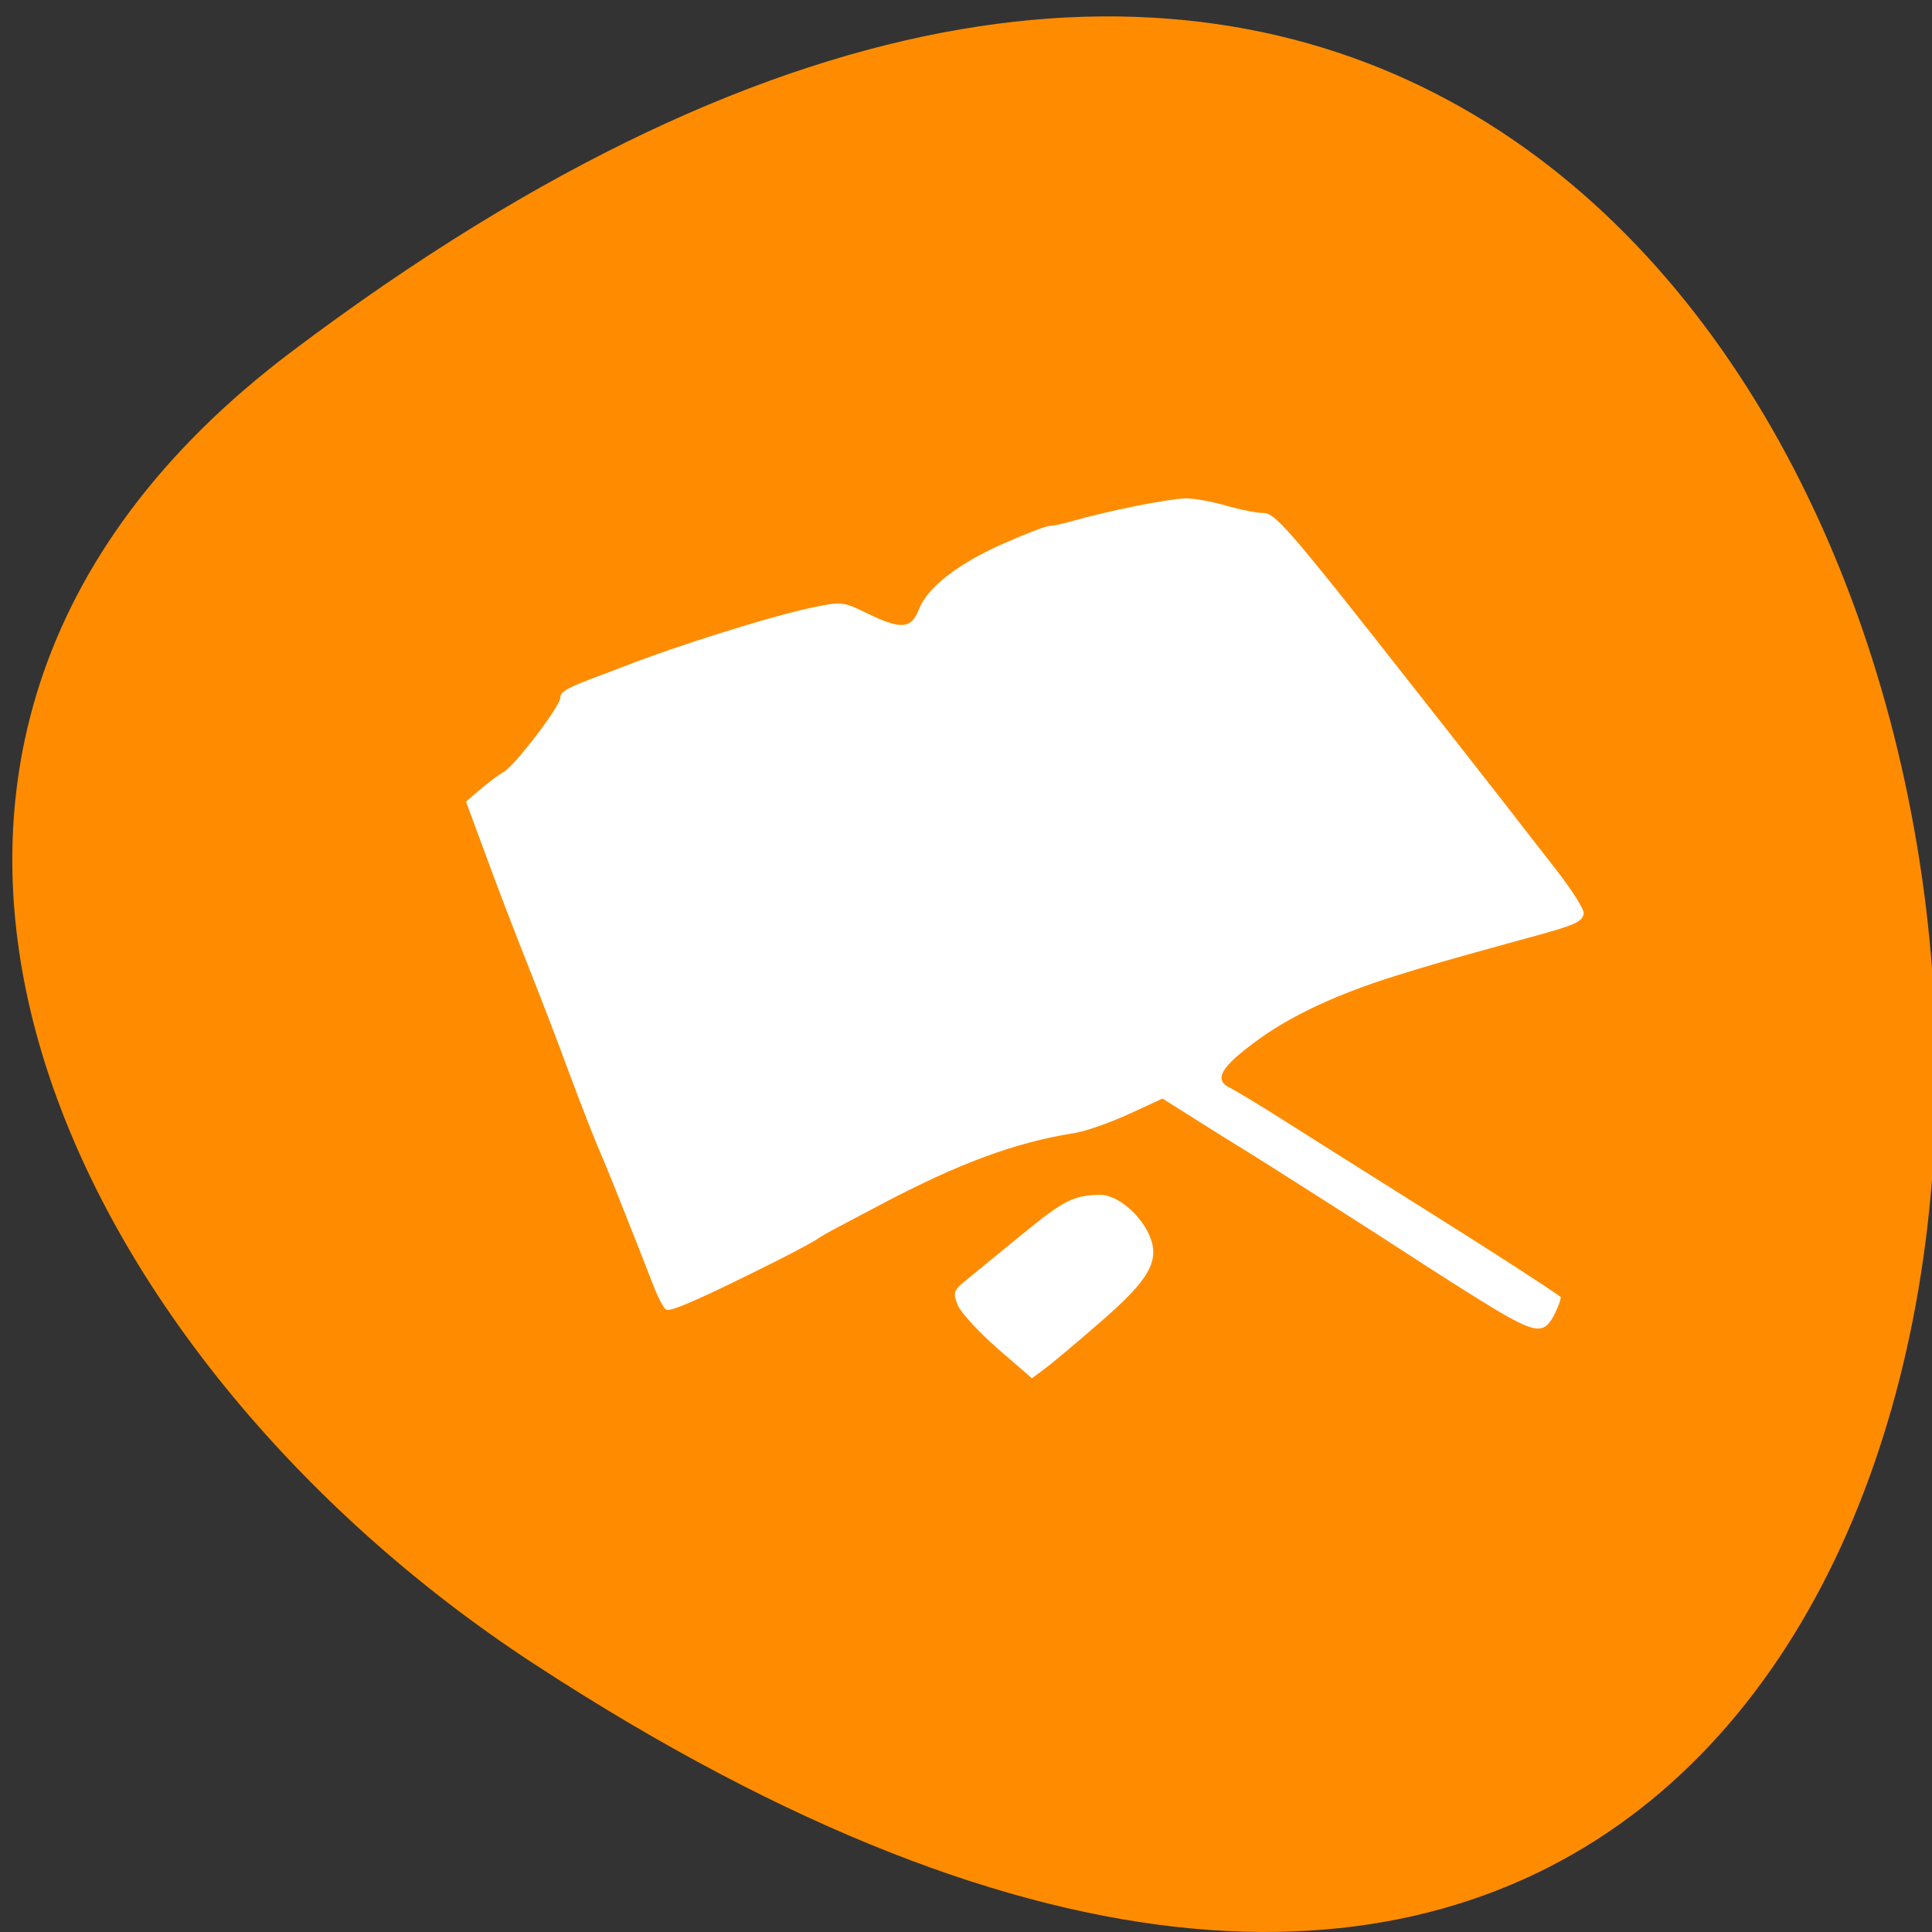 
<svg xmlns="http://www.w3.org/2000/svg" xmlns:xlink="http://www.w3.org/1999/xlink" width="48px" height="48px" viewBox="0 0 48 48" version="1.1">
<rect x="0" y="0" width="48" height="48" fill="#333333" stroke="none"/>
<g id="surface1">
<path style=" stroke:none;fill-rule:nonzero;fill:rgb(100%,54.902%,0%);fill-opacity:1;" d="M 7.238 8.742 C 56.973 -28.777 64.039 74.477 13.27 41.34 C 1.695 33.785 -5.934 18.68 7.238 8.742 Z M 7.238 8.742 "/>
<path style=" stroke:none;fill-rule:nonzero;fill:rgb(100%,100%,100%);fill-opacity:1;" d="M 24.781 33.5 C 24.312 33.09 23.867 32.605 23.793 32.422 C 23.672 32.113 23.691 32.059 24.004 31.805 C 24.195 31.648 24.812 31.145 25.379 30.68 C 26.418 29.828 26.66 29.703 27.309 29.684 C 27.73 29.668 28.312 30.141 28.555 30.688 C 28.828 31.316 28.566 31.785 27.328 32.855 C 26.727 33.379 26.098 33.906 25.934 34.023 L 25.637 34.242 Z M 37.465 32.715 C 37.168 32.555 36.258 31.984 35.441 31.457 C 34.094 30.578 31.254 28.77 30.793 28.492 C 30.688 28.43 30.219 28.137 29.742 27.836 L 28.883 27.293 L 28.035 27.684 C 27.566 27.898 26.969 28.105 26.707 28.148 C 25.227 28.379 23.805 28.906 21.832 29.953 C 21.504 30.125 21.051 30.367 20.82 30.488 C 20.594 30.605 20.352 30.746 20.285 30.797 C 20.219 30.844 19.793 31.074 19.336 31.305 C 17.488 32.234 16.66 32.602 16.551 32.539 C 16.488 32.504 16.348 32.234 16.234 31.941 C 15.883 31.031 15.102 29.066 14.996 28.828 C 14.801 28.387 14.484 27.578 14.094 26.531 C 13.879 25.945 13.531 25.035 13.324 24.512 C 12.594 22.656 12.461 22.309 12.023 21.121 L 11.578 19.918 L 11.941 19.605 C 12.145 19.434 12.398 19.242 12.512 19.18 C 12.789 19.027 13.922 17.543 13.922 17.332 C 13.922 17.18 14.094 17.086 14.934 16.773 C 15.066 16.727 15.305 16.633 15.469 16.57 C 16.879 16.02 19.23 15.285 20.254 15.078 C 20.902 14.945 20.965 14.953 21.543 15.238 C 22.379 15.645 22.641 15.629 22.824 15.152 C 23.035 14.598 23.797 14.004 24.934 13.504 C 25.48 13.262 25.992 13.066 26.074 13.066 C 26.152 13.066 26.379 13.02 26.582 12.961 C 27.5 12.699 28.988 12.398 29.441 12.383 C 29.641 12.375 30.094 12.457 30.453 12.559 C 30.812 12.664 31.242 12.75 31.406 12.746 C 31.656 12.746 32.07 13.207 34.109 15.793 C 35.434 17.473 36.828 19.25 37.211 19.742 C 37.594 20.234 38.238 21.066 38.645 21.586 C 39.051 22.105 39.367 22.605 39.348 22.695 C 39.305 22.906 39.148 22.977 38.066 23.273 C 35.945 23.855 35.461 23.996 34.617 24.262 C 33.25 24.691 32.133 25.207 31.312 25.793 C 30.328 26.5 30.129 26.828 30.574 27.035 C 30.703 27.098 31.332 27.477 31.969 27.883 C 32.609 28.289 34.121 29.242 35.328 30 C 37.113 31.121 38.348 31.918 38.77 32.219 C 38.797 32.238 38.73 32.43 38.625 32.645 C 38.387 33.113 38.207 33.121 37.465 32.715 Z M 37.465 32.715 "/>
</g>
</svg>
